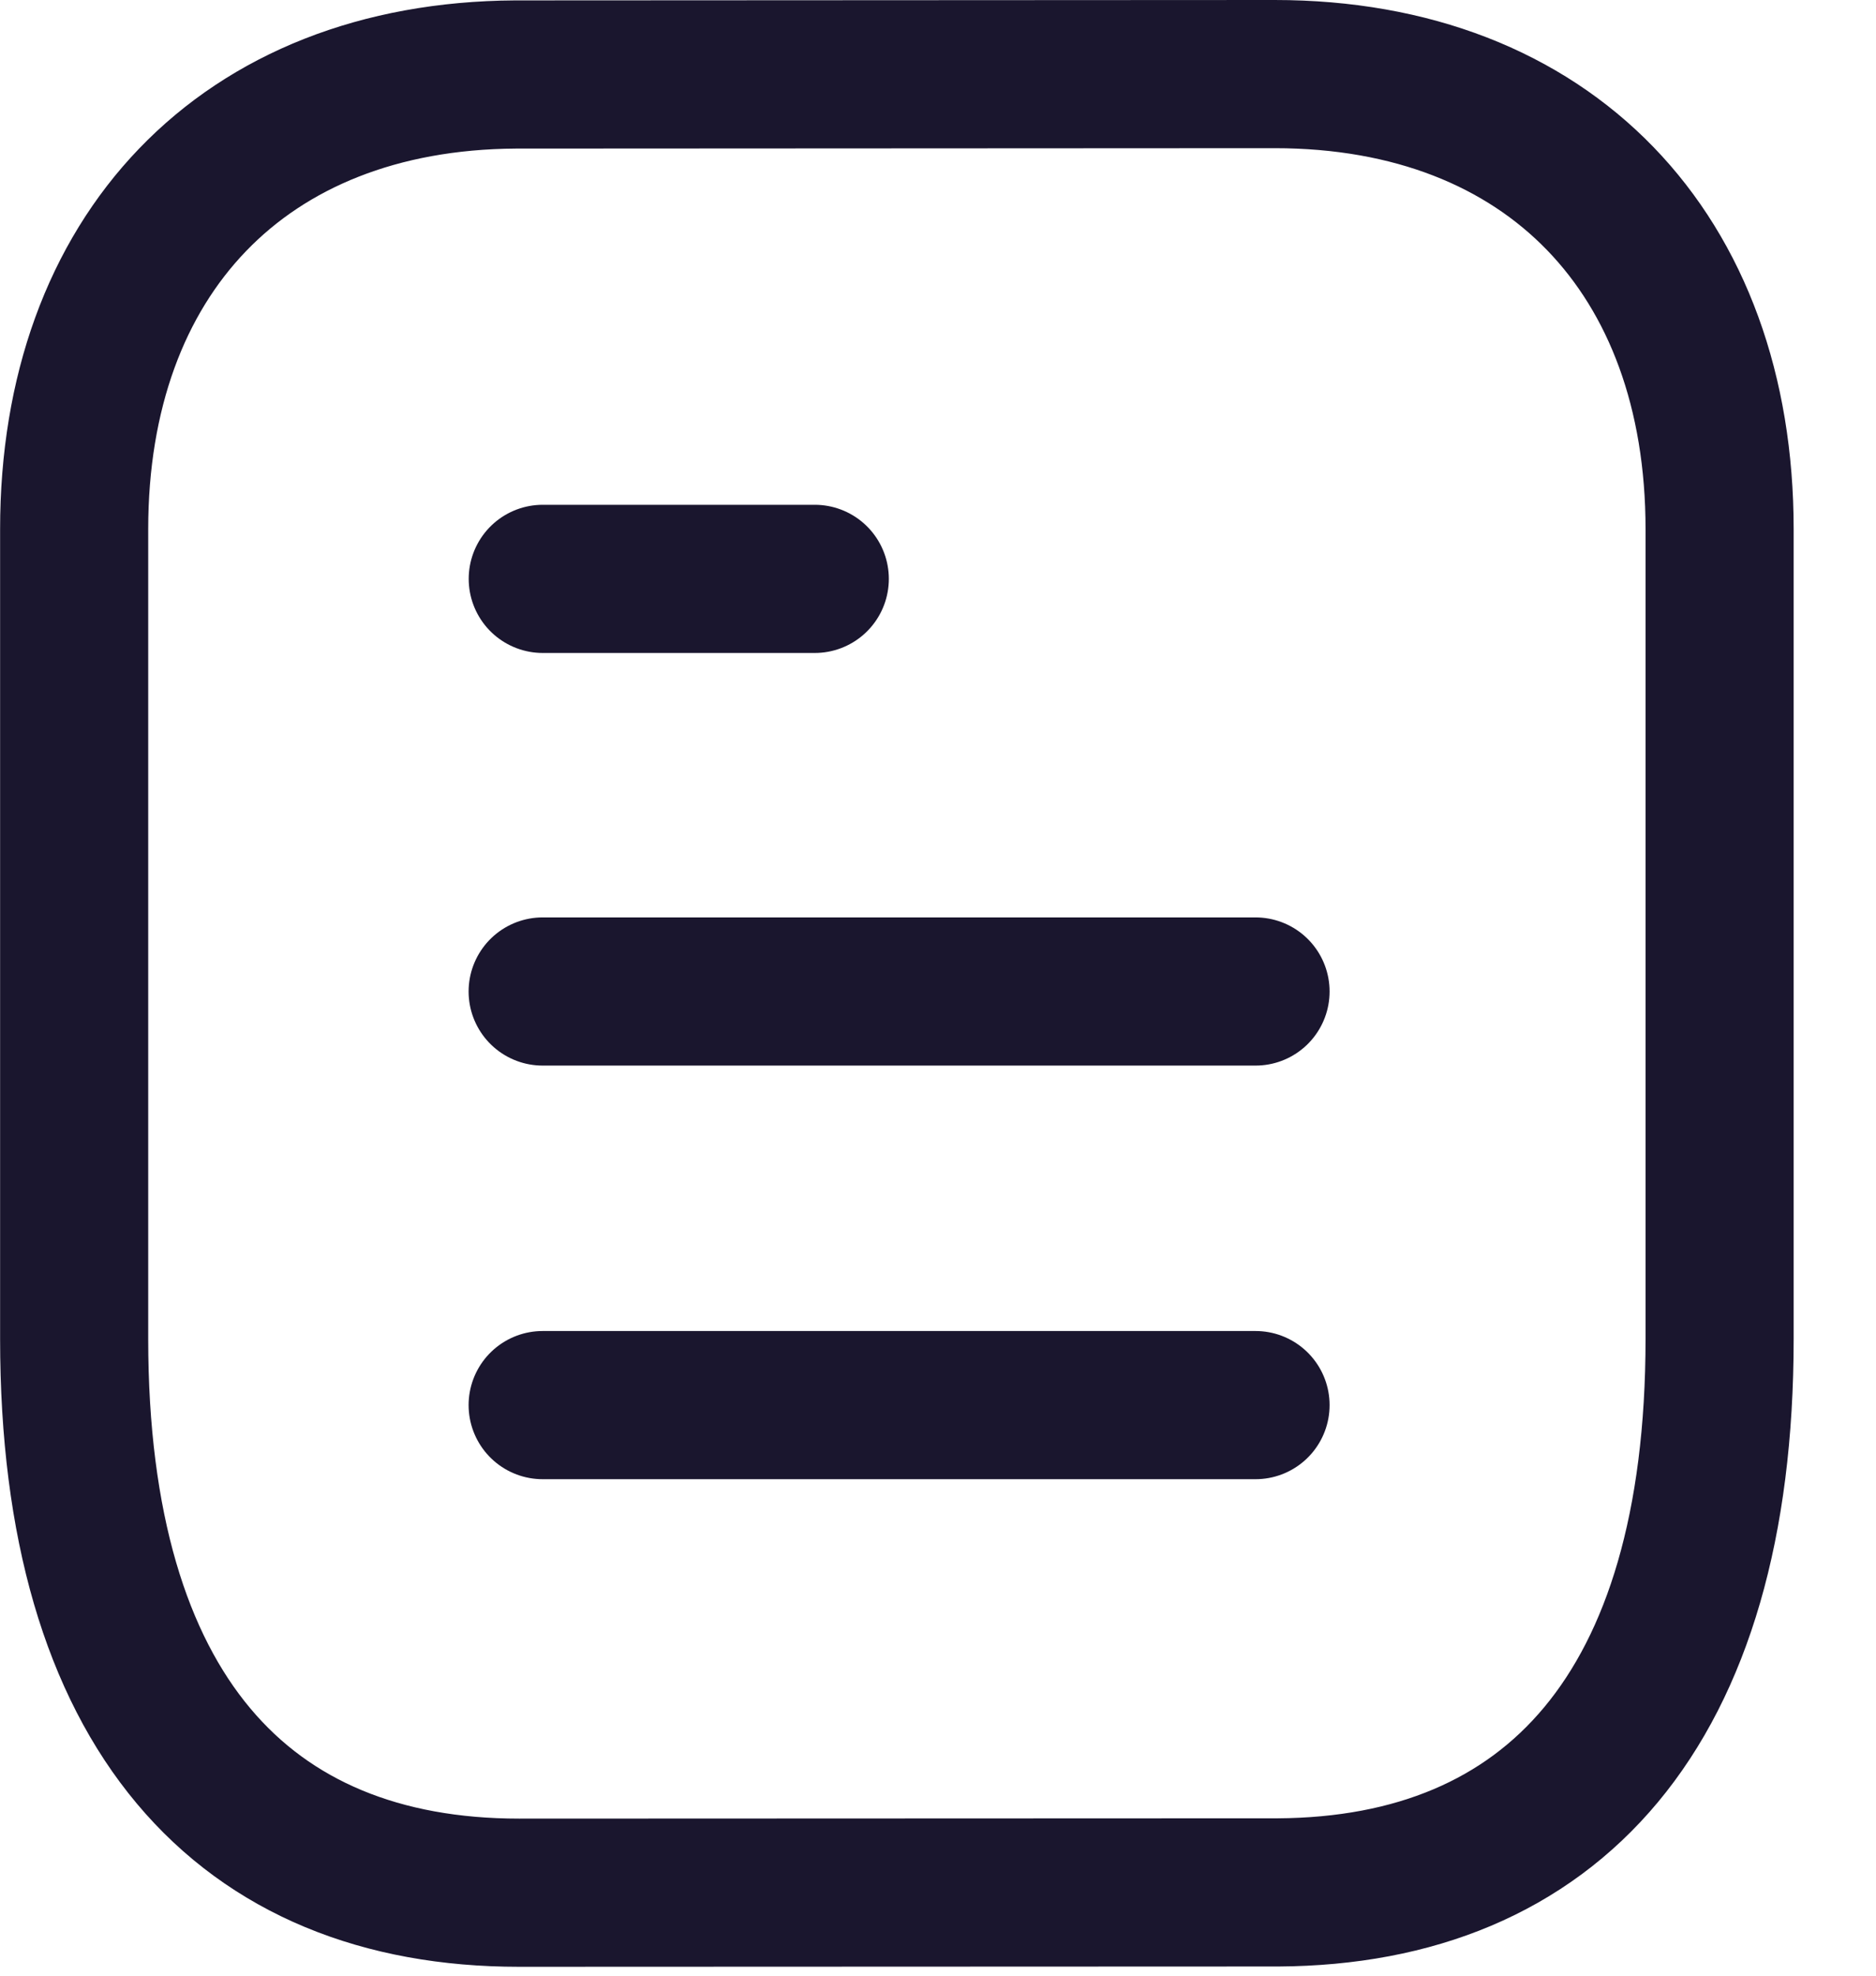 <svg xmlns="http://www.w3.org/2000/svg" width="19" height="20" viewBox="0 0 19 20" fill="none">
  <path d="M12.716 14.224H5.496" stroke="#1A162E" stroke-width="1.5" stroke-linecap="round" stroke-linejoin="round"/>
  <path d="M12.716 10.037H5.496" stroke="#1A162E" stroke-width="1.5" stroke-linecap="round" stroke-linejoin="round"/>
  <path d="M8.252 5.86H5.497" stroke="#1A162E" stroke-width="1.5" stroke-linecap="round" stroke-linejoin="round"/>
  <path fill-rule="evenodd" clip-rule="evenodd" d="M12.909 0.75C12.909 0.75 5.232 0.754 5.22 0.754C2.46 0.771 0.751 2.587 0.751 5.357V13.553C0.751 17.337 2.473 19.16 5.257 19.16C5.257 19.16 12.933 19.157 12.946 19.157C15.706 19.14 17.416 17.323 17.416 13.553V5.357C17.416 2.573 15.693 0.75 12.909 0.75Z" stroke="#1A162E" stroke-width="1.5" stroke-linecap="round" stroke-linejoin="round"/>
</svg>